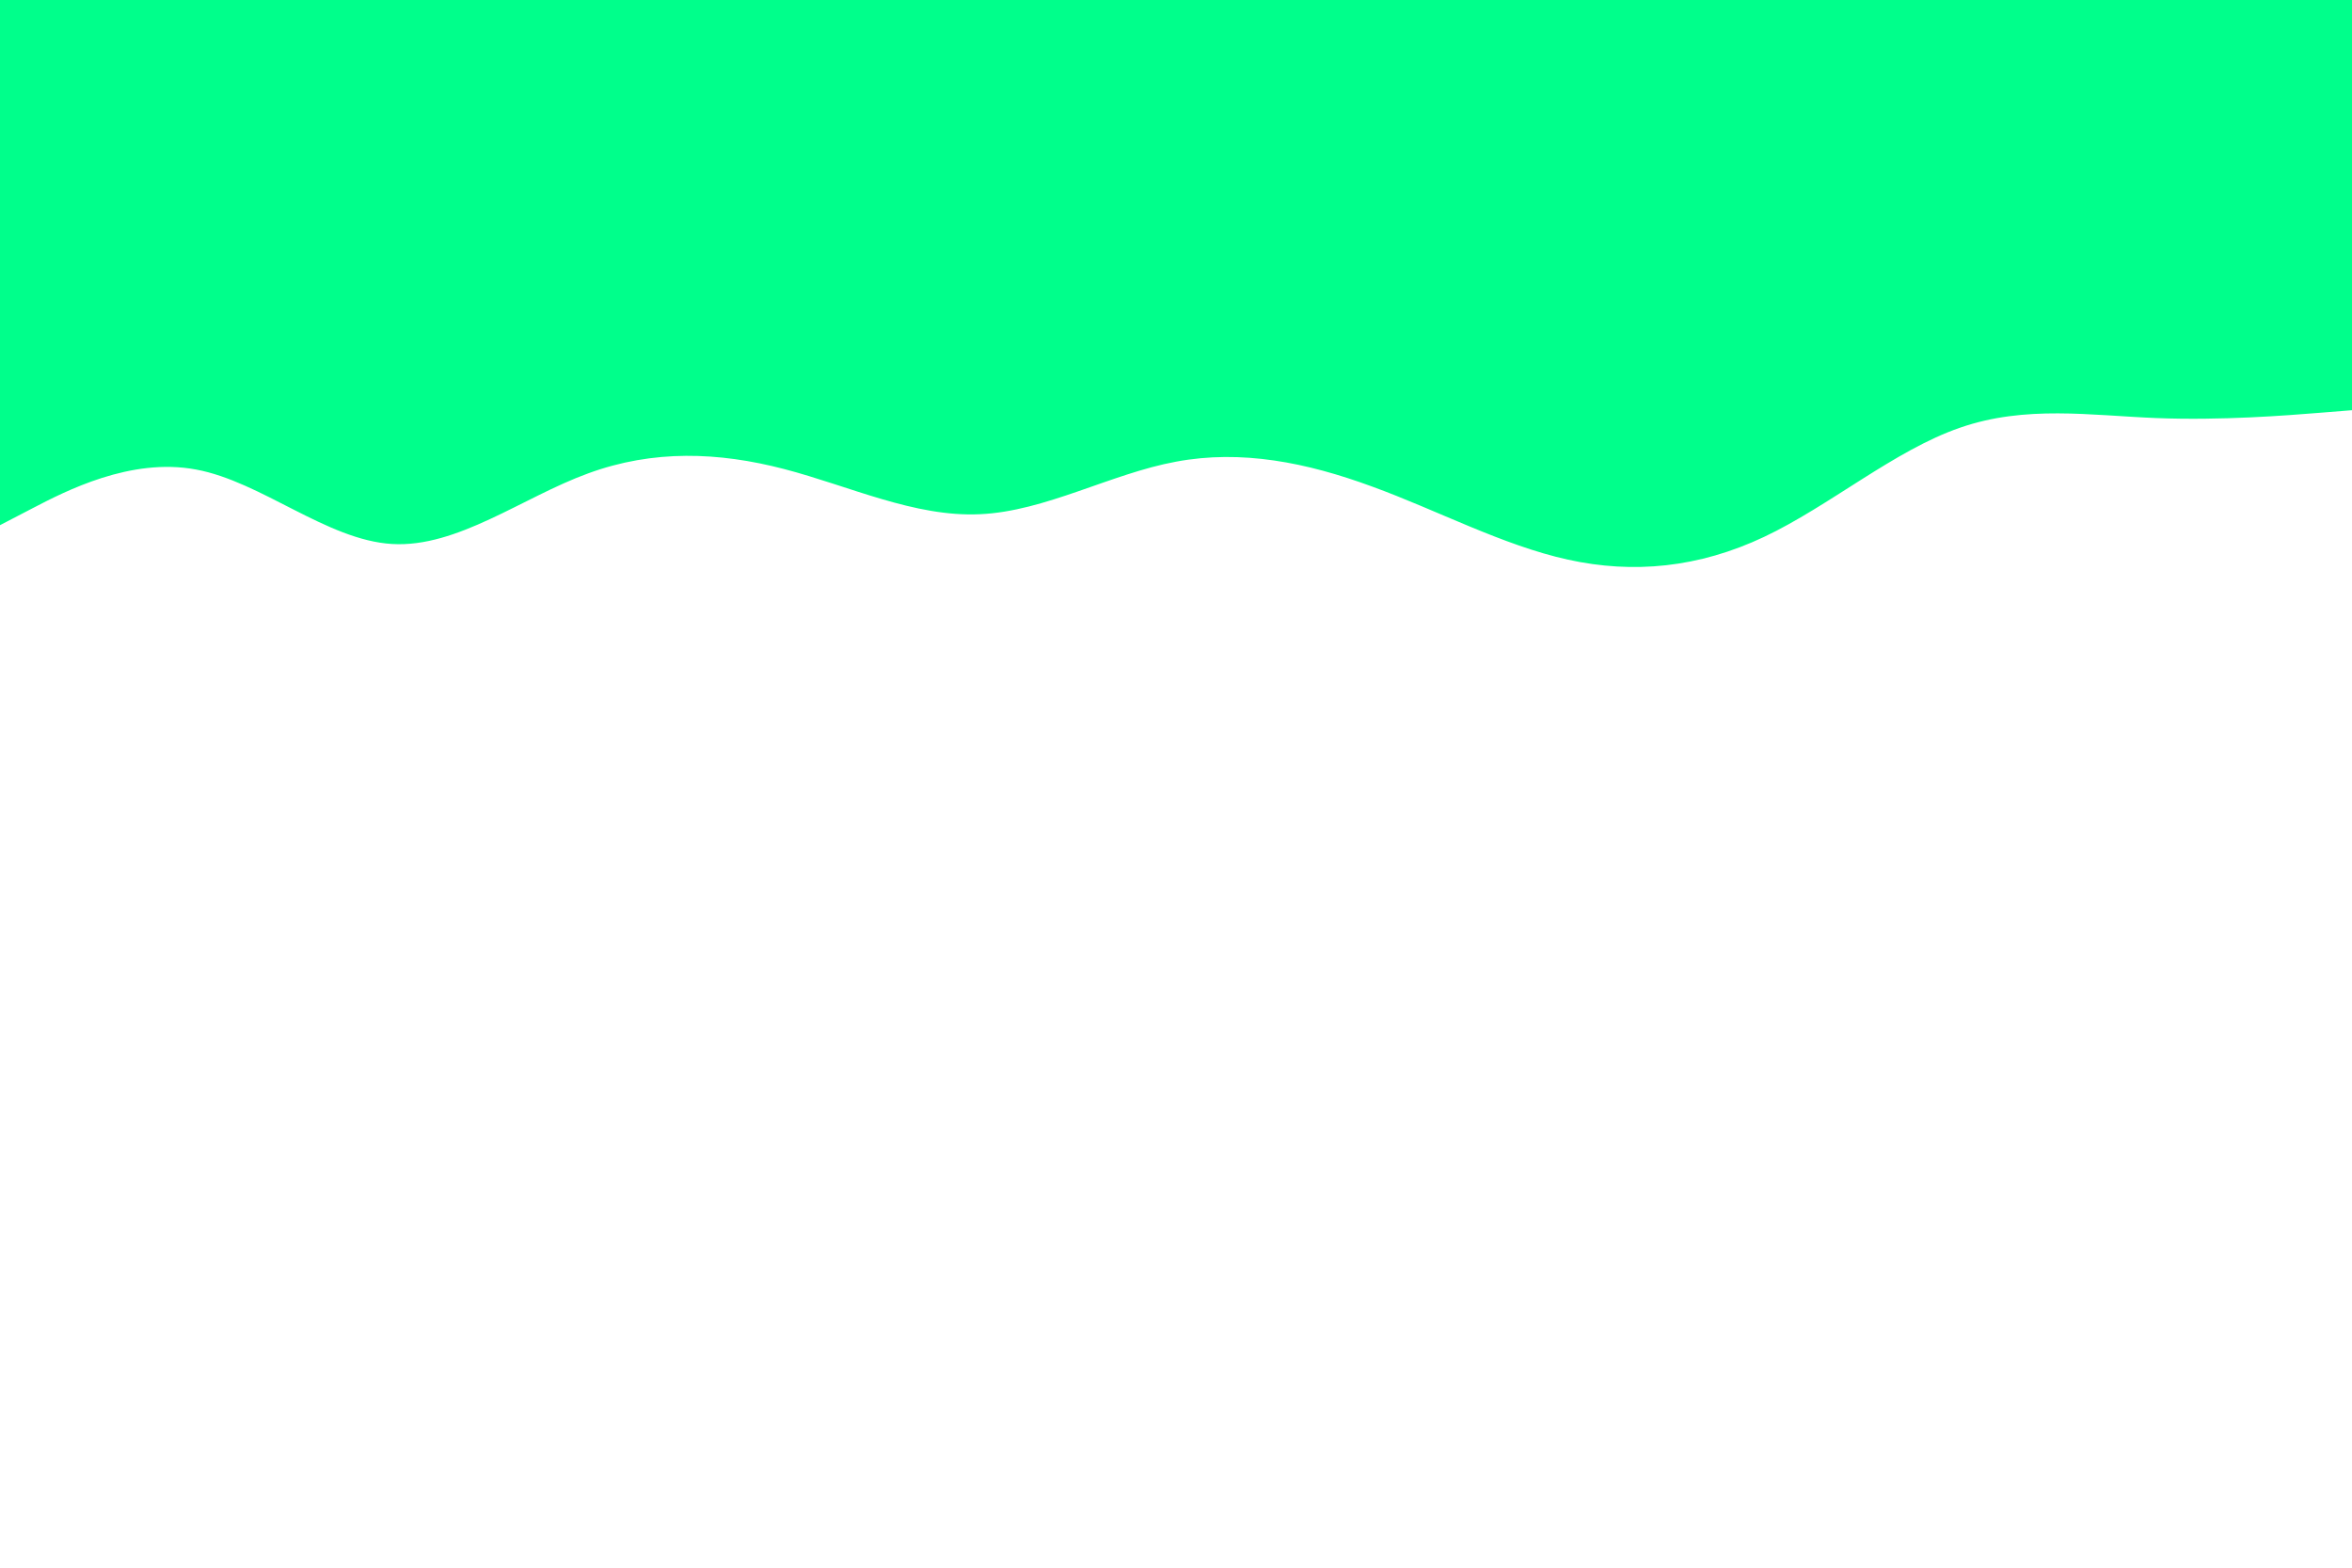 <svg id="visual" viewBox="0 0 900 600" width="900" height="600" xmlns="http://www.w3.org/2000/svg" xmlns:xlink="http://www.w3.org/1999/xlink" version="1.1"><path d="M0 201L12.5 194.5C25 188 50 175 75 179.7C100 184.3 125 206.7 150 208.2C175 209.7 200 190.3 225 181.2C250 172 275 173 300 179.5C325 186 350 198 375 196.8C400 195.7 425 181.3 450 176.7C475 172 500 177 525 186.2C550 195.3 575 208.7 600 214.2C625 219.7 650 217.3 675 205.5C700 193.7 725 172.3 750 163.7C775 155 800 159 825 160C850 161 875 159 887.5 158L900 157L900 0L887.5 0C875 0 850 0 825 0C800 0 775 0 750 0C725 0 700 0 675 0C650 0 625 0 600 0C575 0 550 0 525 0C500 0 475 0 450 0C425 0 400 0 375 0C350 0 325 0 300 0C275 0 250 0 225 0C200 0 175 0 150 0C125 0 100 0 75 0C50 0 25 0 12.5 0L0 0Z" fill="#00ff8b" stroke-linecap="round" stroke-linejoin="miter"></path></svg>